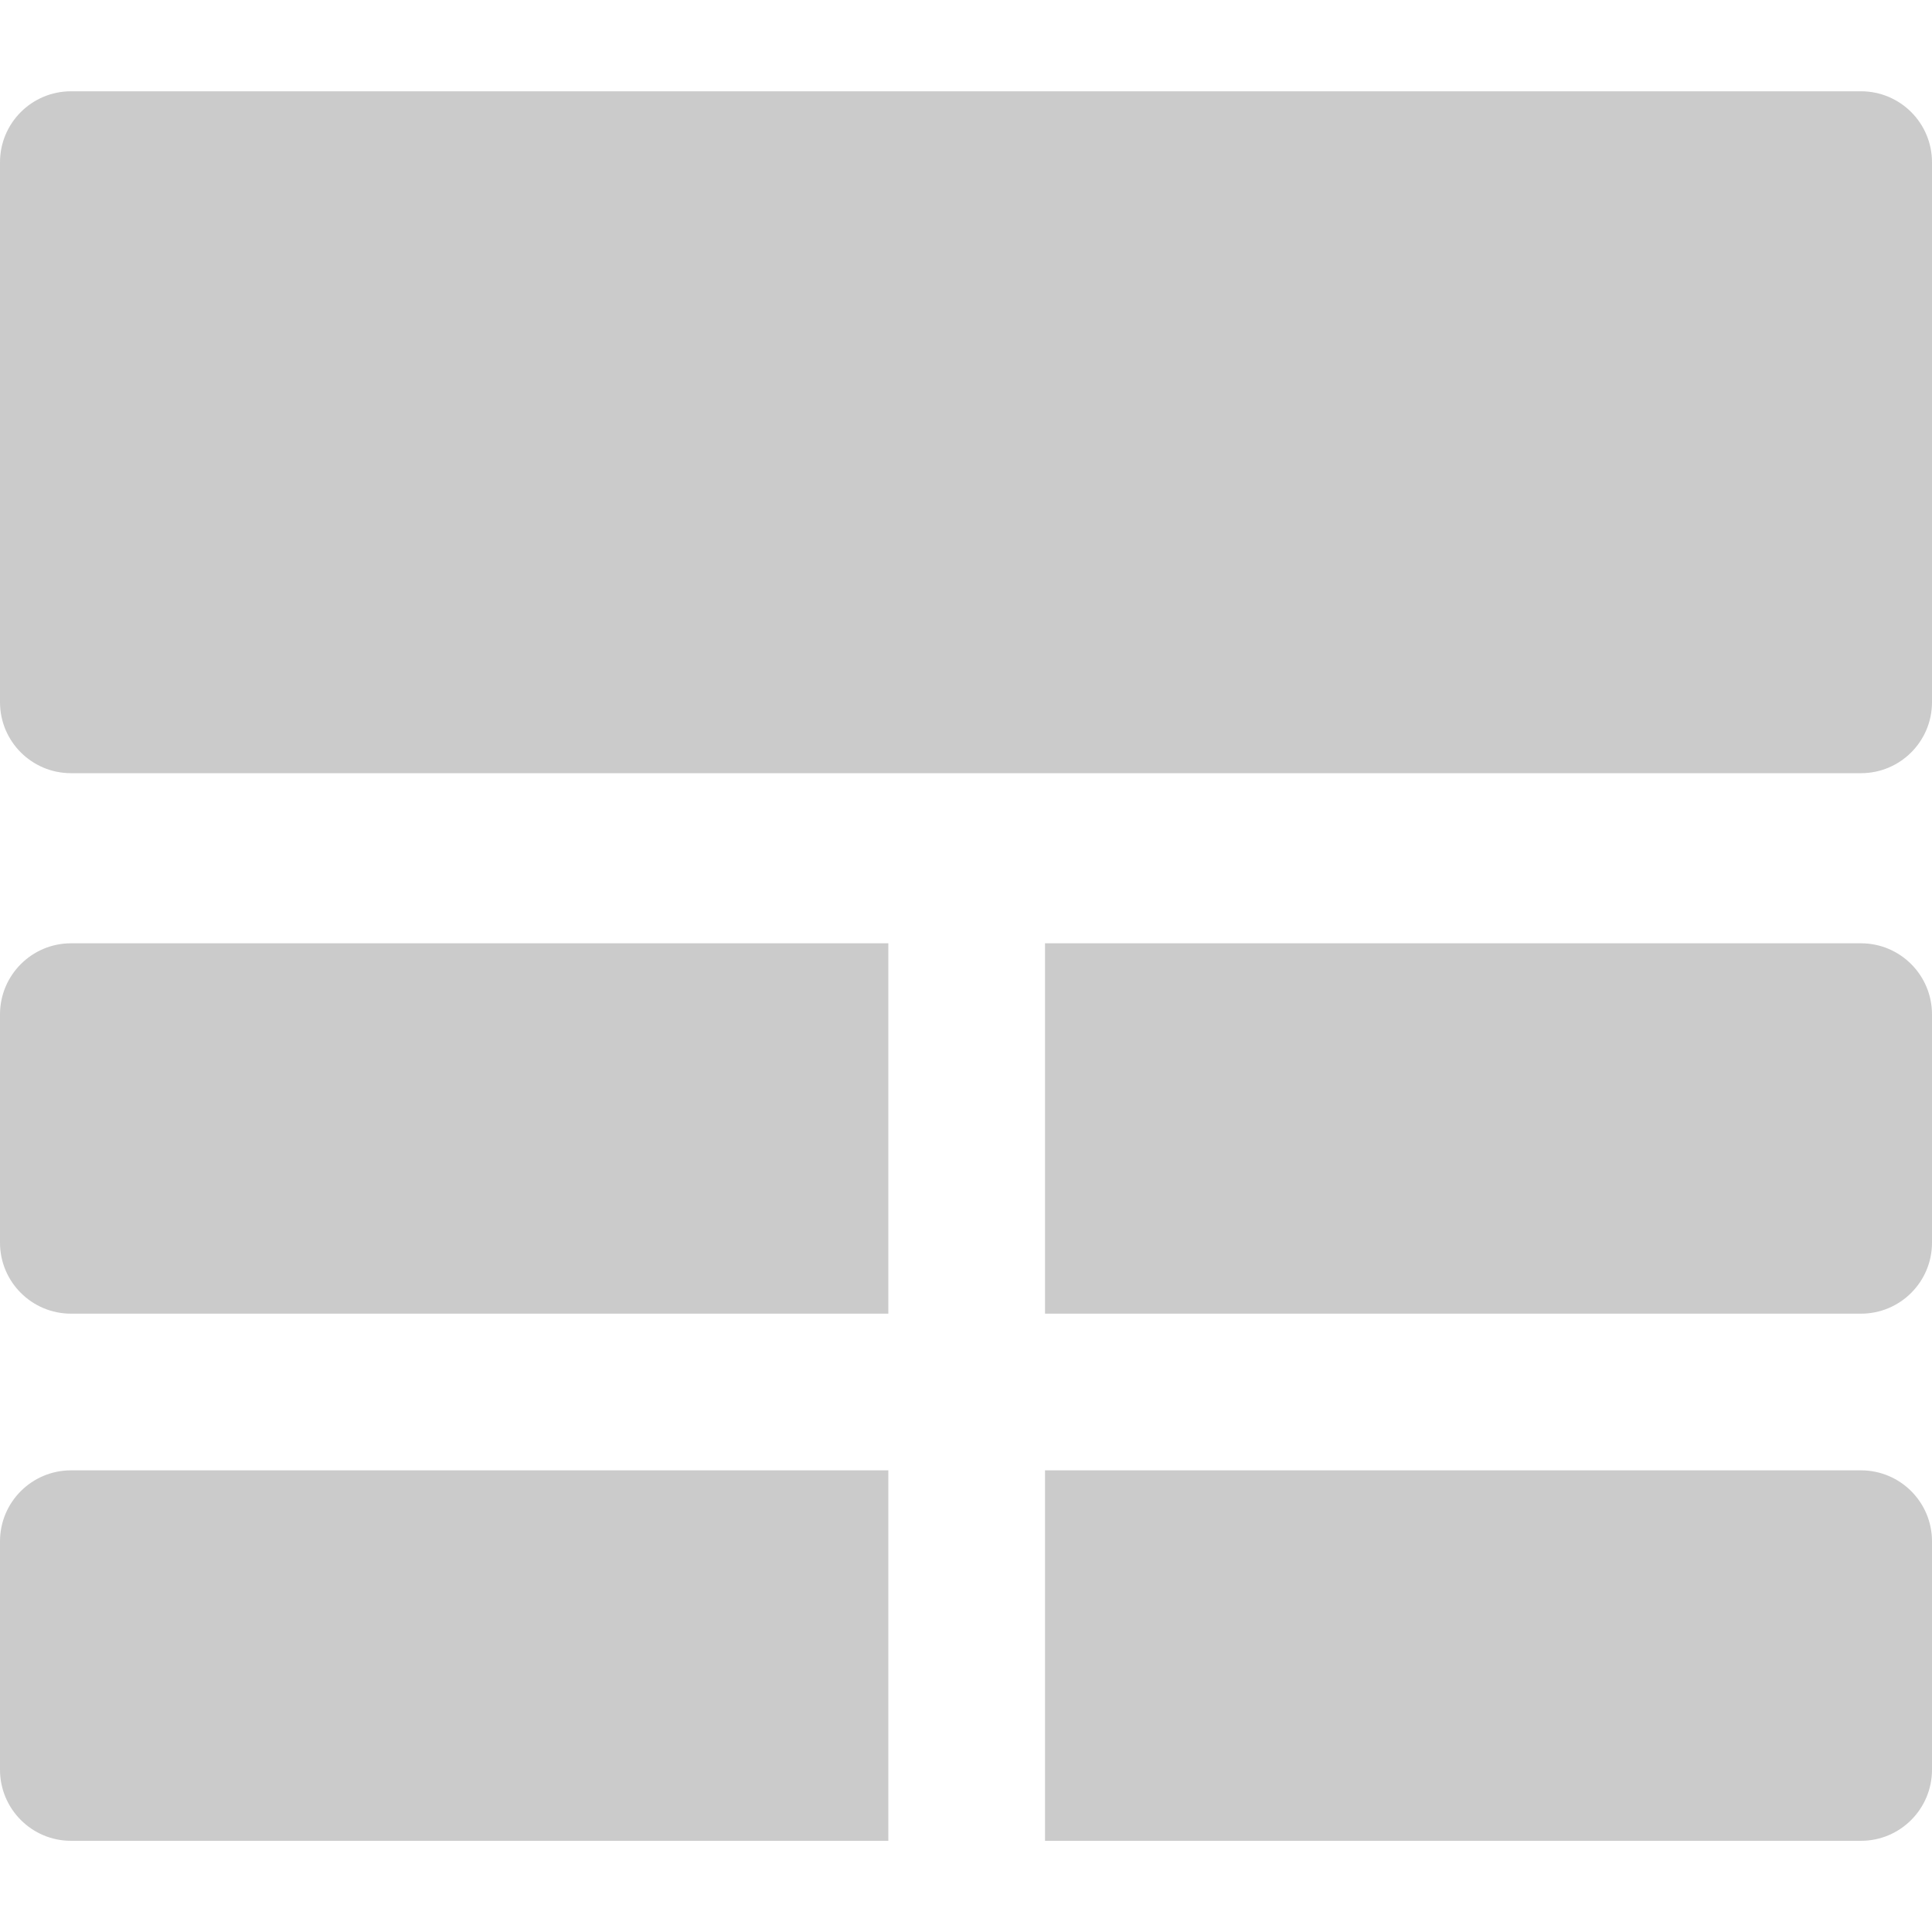 <svg width="20" height="20" viewBox="0 0 20 20" fill="none" xmlns="http://www.w3.org/2000/svg">
<path d="M0.735 15.221C0.329 15.221 0 15.55 0 15.956V18.32C0 18.726 0.329 19.056 0.735 19.056H9.196V15.221H0.735Z" fill="#CBCBCB"/>
<path d="M19.265 15.221H10.818V19.056H19.265C19.671 19.056 20 18.726 20 18.32V15.956C20 15.55 19.671 15.221 19.265 15.221Z" fill="#CBCBCB"/>
<path d="M19.265 9.765H10.818V13.599H19.265C19.671 13.599 20 13.27 20 12.864V10.501C20 10.095 19.671 9.765 19.265 9.765Z" fill="#CBCBCB"/>
<path d="M0.735 9.765C0.329 9.765 0 10.095 0 10.501V12.864C0 13.27 0.329 13.599 0.735 13.599H9.196V9.765H0.735Z" fill="#CBCBCB"/>
<path d="M19.265 0.945C18.65 0.945 1.639 0.945 0.735 0.945C0.329 0.945 0 1.274 0 1.68V7.269C0 7.675 0.329 8.004 0.735 8.004C1.543 8.004 18.452 8.004 19.265 8.004C19.671 8.004 20 7.675 20 7.269V1.68C20 1.274 19.671 0.945 19.265 0.945Z" fill="#CBCBCB"/>
</svg>
